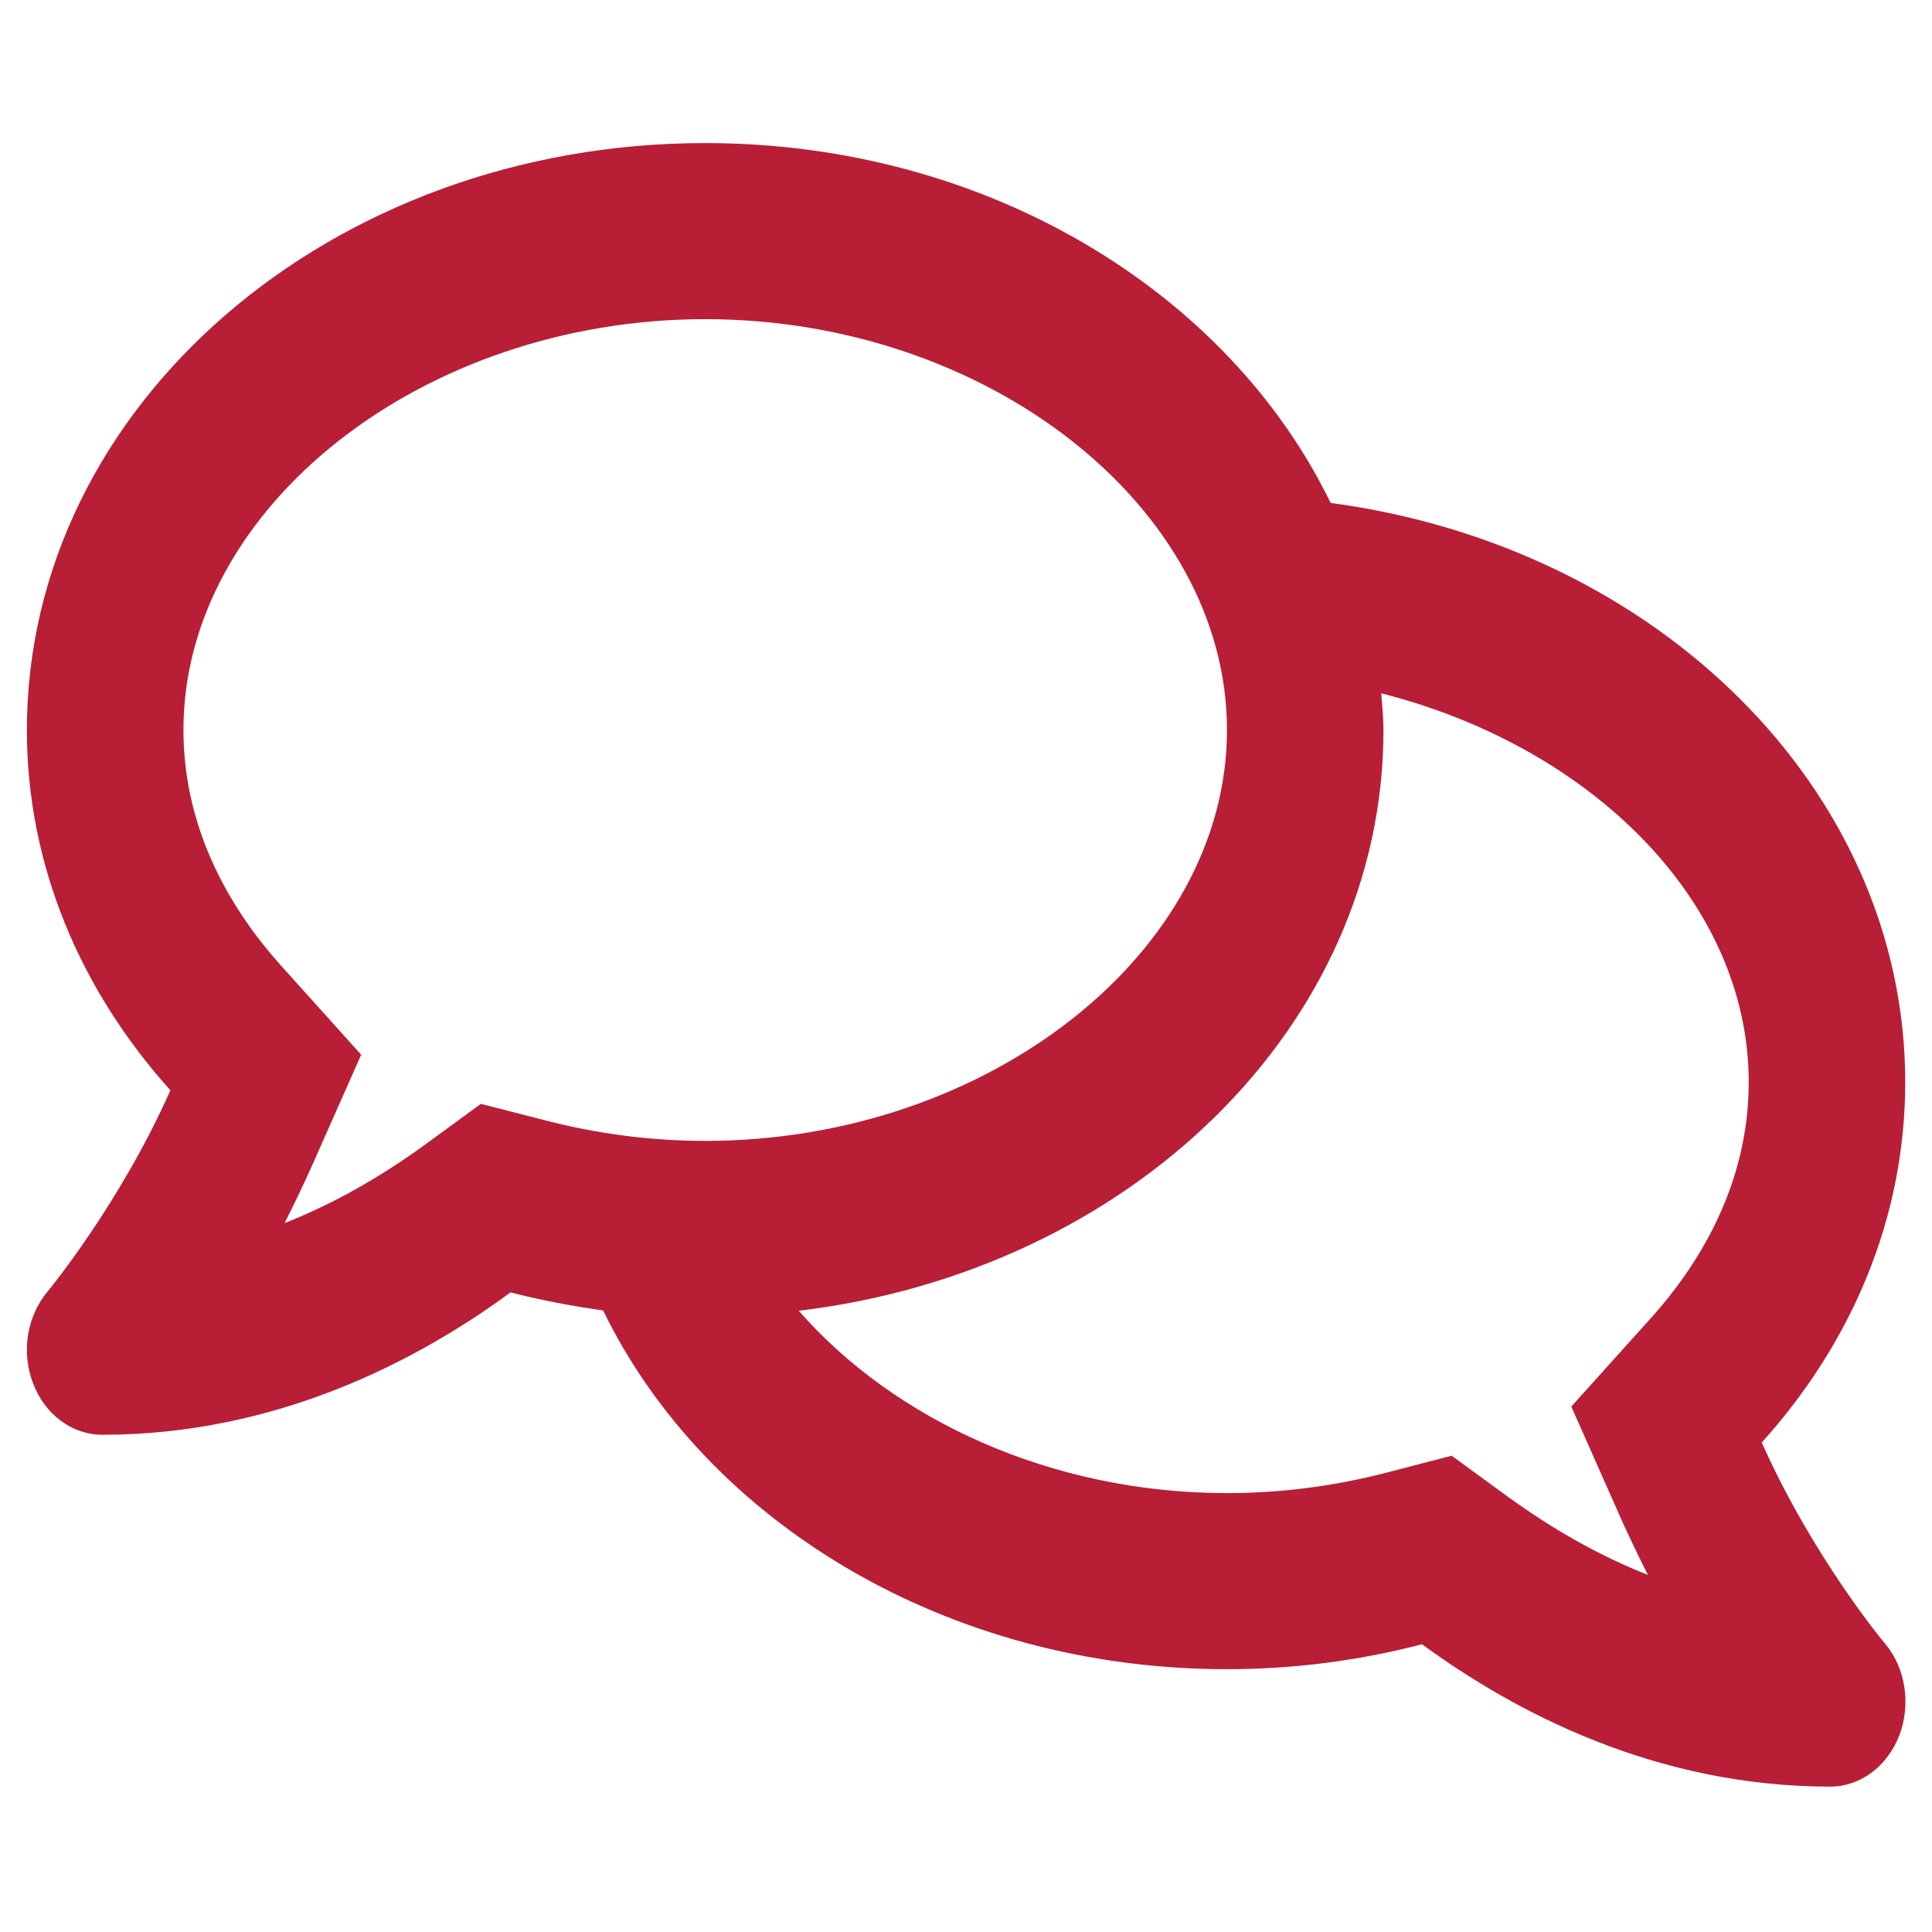 <svg width="36" height="36" viewBox="0 0 36 36" fill="none" xmlns="http://www.w3.org/2000/svg">
<g clip-path="url(#clip0_1122_2575)">
<path d="M32.828 26.878C34.499 25.026 35.501 22.702 35.501 20.166C35.501 14.697 30.853 10.178 24.795 9.372C22.881 5.434 18.384 2.666 13.14 2.666C6.159 2.666 0.501 7.56 0.501 13.603C0.501 16.132 1.504 18.456 3.175 20.316C2.245 22.415 0.909 24.041 0.884 24.069C0.501 24.527 0.392 25.197 0.617 25.778C0.836 26.359 1.346 26.735 1.905 26.735C5.156 26.735 7.781 25.354 9.513 24.082C10.072 24.226 10.649 24.335 11.238 24.418C13.146 28.341 17.625 31.103 22.863 31.103C24.126 31.103 25.342 30.939 26.496 30.638C28.228 31.903 30.847 33.291 34.104 33.291C34.663 33.291 35.167 32.915 35.392 32.334C35.611 31.752 35.508 31.082 35.125 30.625C35.1 30.604 33.758 28.977 32.828 26.878ZM8.96 20.569L7.921 21.328C7.064 21.95 6.189 22.442 5.302 22.791C5.466 22.469 5.63 22.127 5.788 21.779L6.73 19.653L5.223 17.978C4.402 17.062 3.418 15.565 3.418 13.603C3.418 9.454 7.872 5.947 13.14 5.947C18.409 5.947 22.863 9.454 22.863 13.603C22.863 17.752 18.409 21.259 13.14 21.259C12.138 21.259 11.135 21.129 10.163 20.877L8.96 20.569ZM30.78 24.541L29.279 26.209L30.221 28.334C30.379 28.683 30.543 29.025 30.707 29.346C29.82 28.998 28.945 28.505 28.088 27.883L27.049 27.125L25.84 27.439C24.868 27.692 23.865 27.822 22.863 27.822C19.581 27.822 16.652 26.448 14.884 24.424C21.04 23.686 25.779 19.133 25.779 13.603C25.779 13.371 25.755 13.145 25.737 12.919C29.65 13.911 32.585 16.802 32.585 20.166C32.585 22.127 31.6 23.625 30.78 24.541Z" fill="#B81E36"/>
</g>
<defs>
<clipPath id="clip0_1122_2575">
<rect width="35" height="35" fill="white" transform="translate(0.5 0.478)"/>
</clipPath>
</defs>
</svg>
